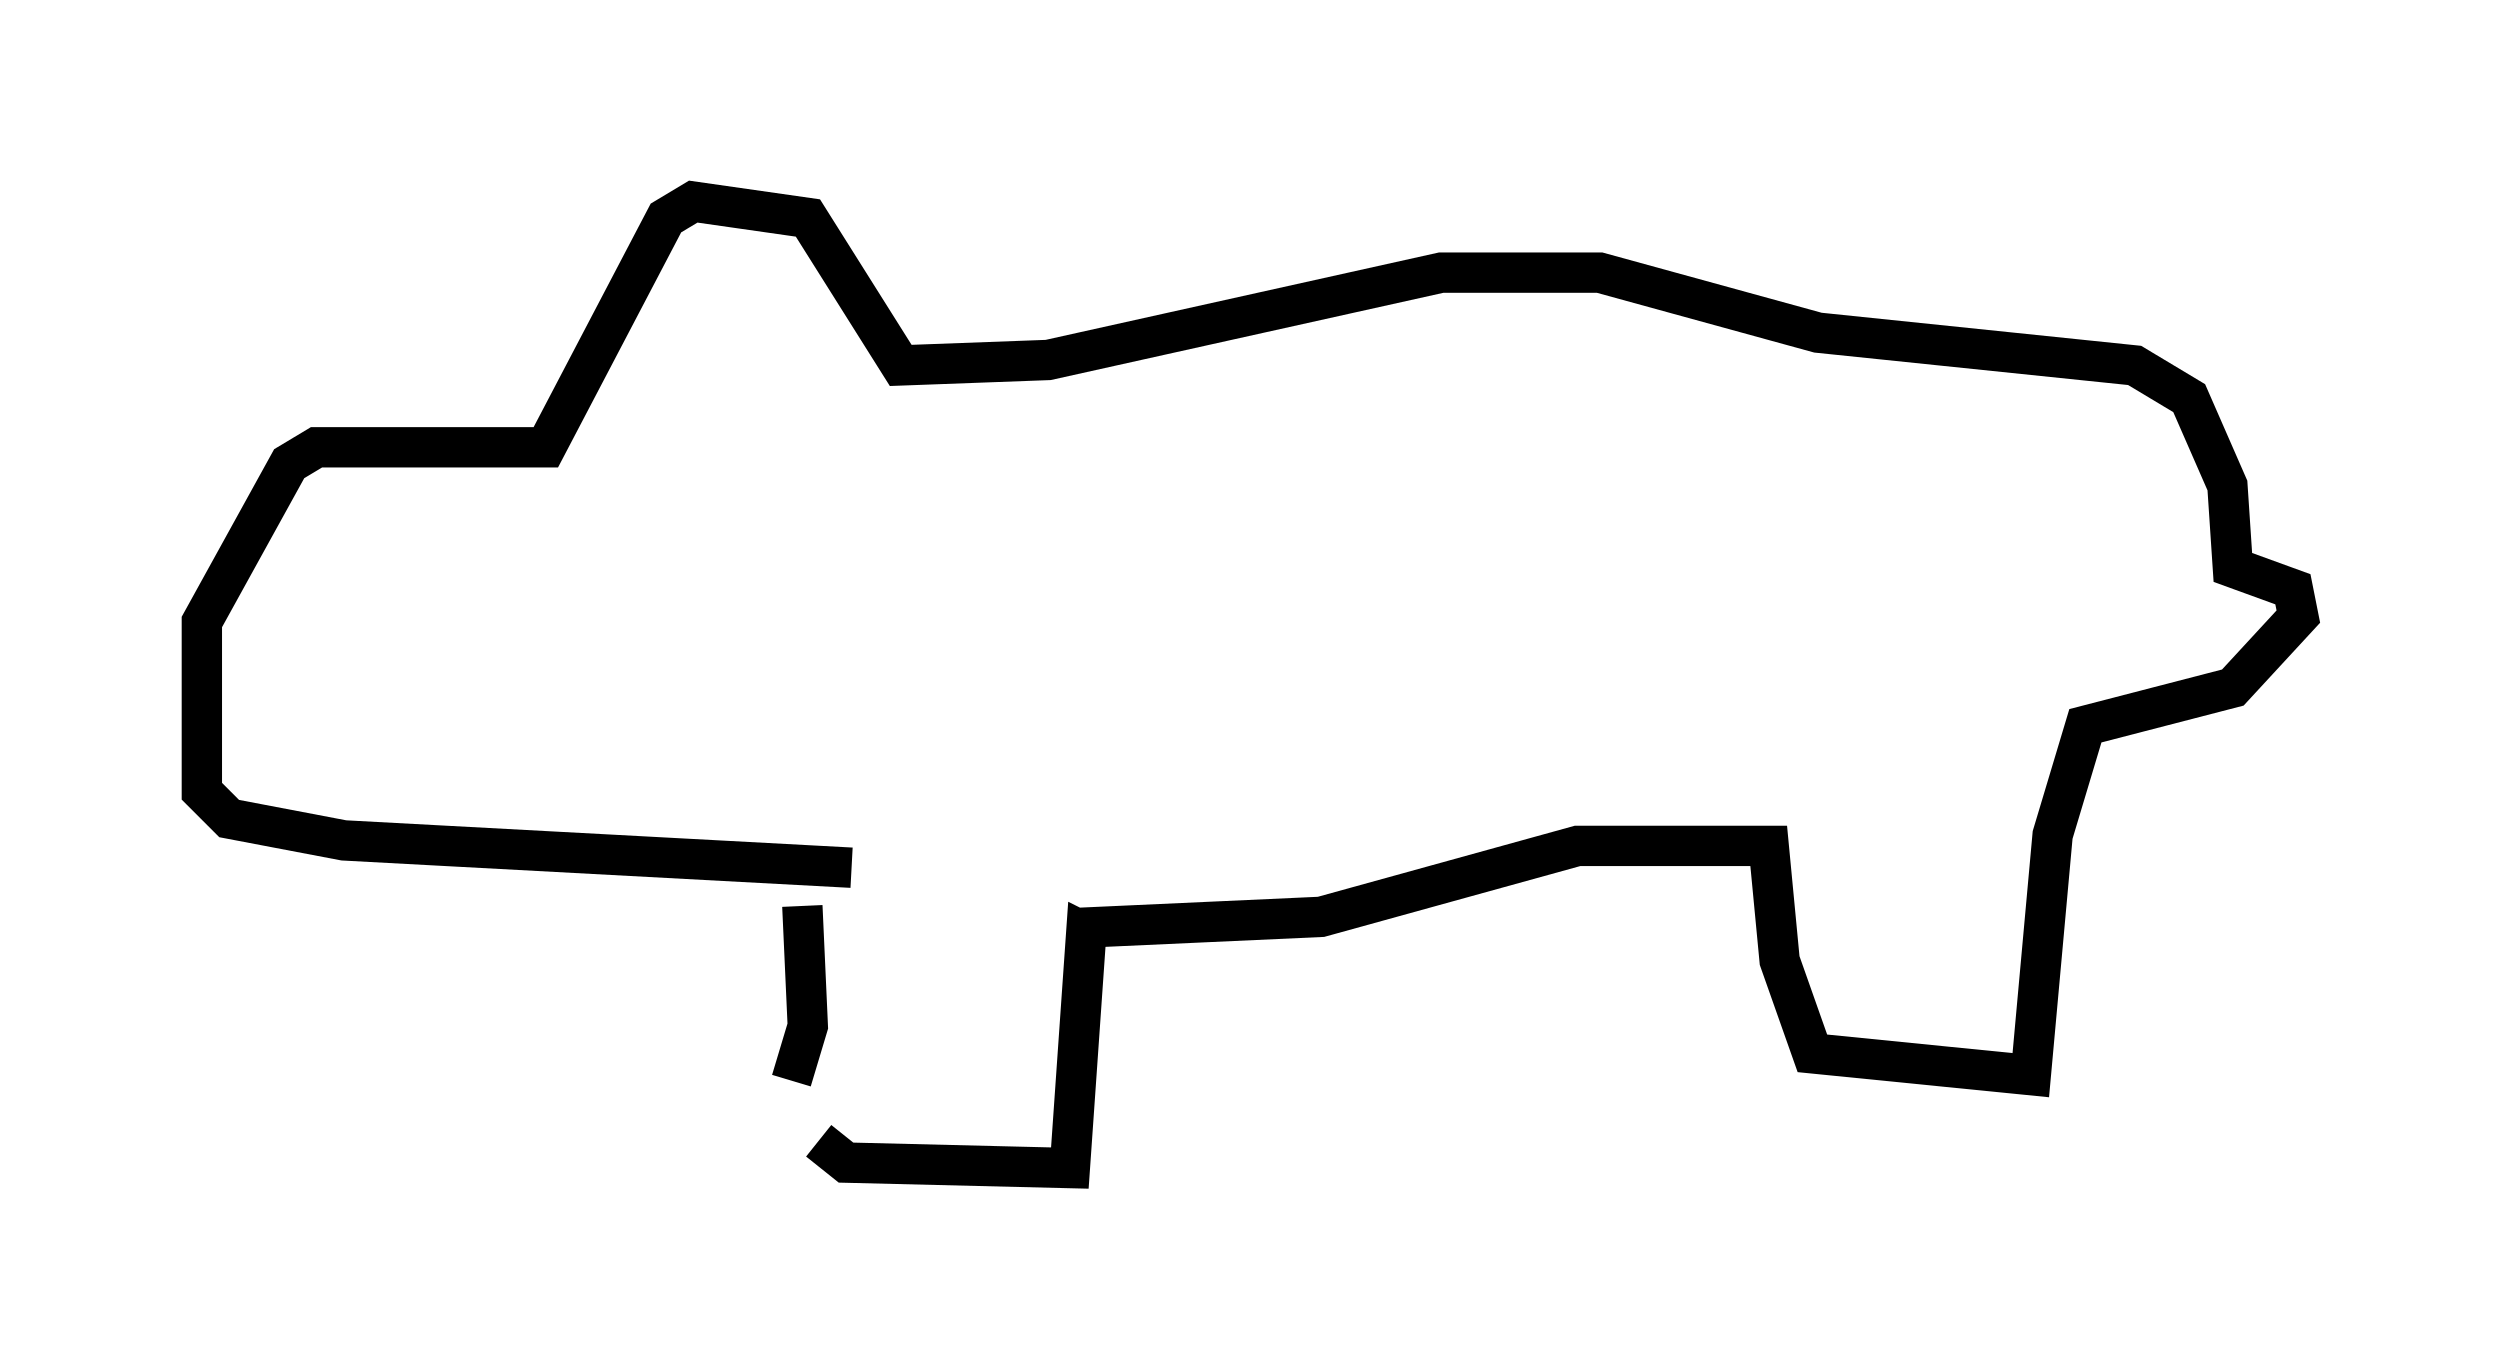 <?xml version="1.0" encoding="utf-8" ?>
<svg baseProfile="full" height="33.951" version="1.1" width="61.962" xmlns="http://www.w3.org/2000/svg" xmlns:ev="http://www.w3.org/2001/xml-events" xmlns:xlink="http://www.w3.org/1999/xlink"><defs /><rect fill="white" height="33.951" width="61.962" x="0" y="0" /><path d="M20.697, 26.109 m-0.406, 2.165 l0.677, 0.541 5.548, 0.135 l0.406, -5.819 0.271, 0.135 m-7.307, -0.812 l0.135, 2.977 -0.406, 1.353 m7.172, -3.789 l5.954, -0.271 6.36, -1.759 l4.736, 0.0 0.271, 2.842 l0.812, 2.3 5.413, 0.541 l0.541, -5.954 0.812, -2.706 l3.654, -0.947 1.624, -1.759 l-0.135, -0.677 -1.488, -0.541 l-0.135, -2.03 -0.947, -2.165 l-1.353, -0.812 -7.848, -0.812 l-5.413, -1.488 -3.924, 0.0 l-9.743, 2.165 -3.654, 0.135 l-2.3, -3.654 -2.842, -0.406 l-0.677, 0.406 -2.977, 5.683 l-5.683, 0.0 -0.677, 0.406 l-2.165, 3.924 0.0, 4.195 l0.677, 0.677 2.842, 0.541 l12.584, 0.677 m-13.667, -7.713 l0.0, 0.0 " fill="none" stroke="black" stroke-width="1" /></svg>